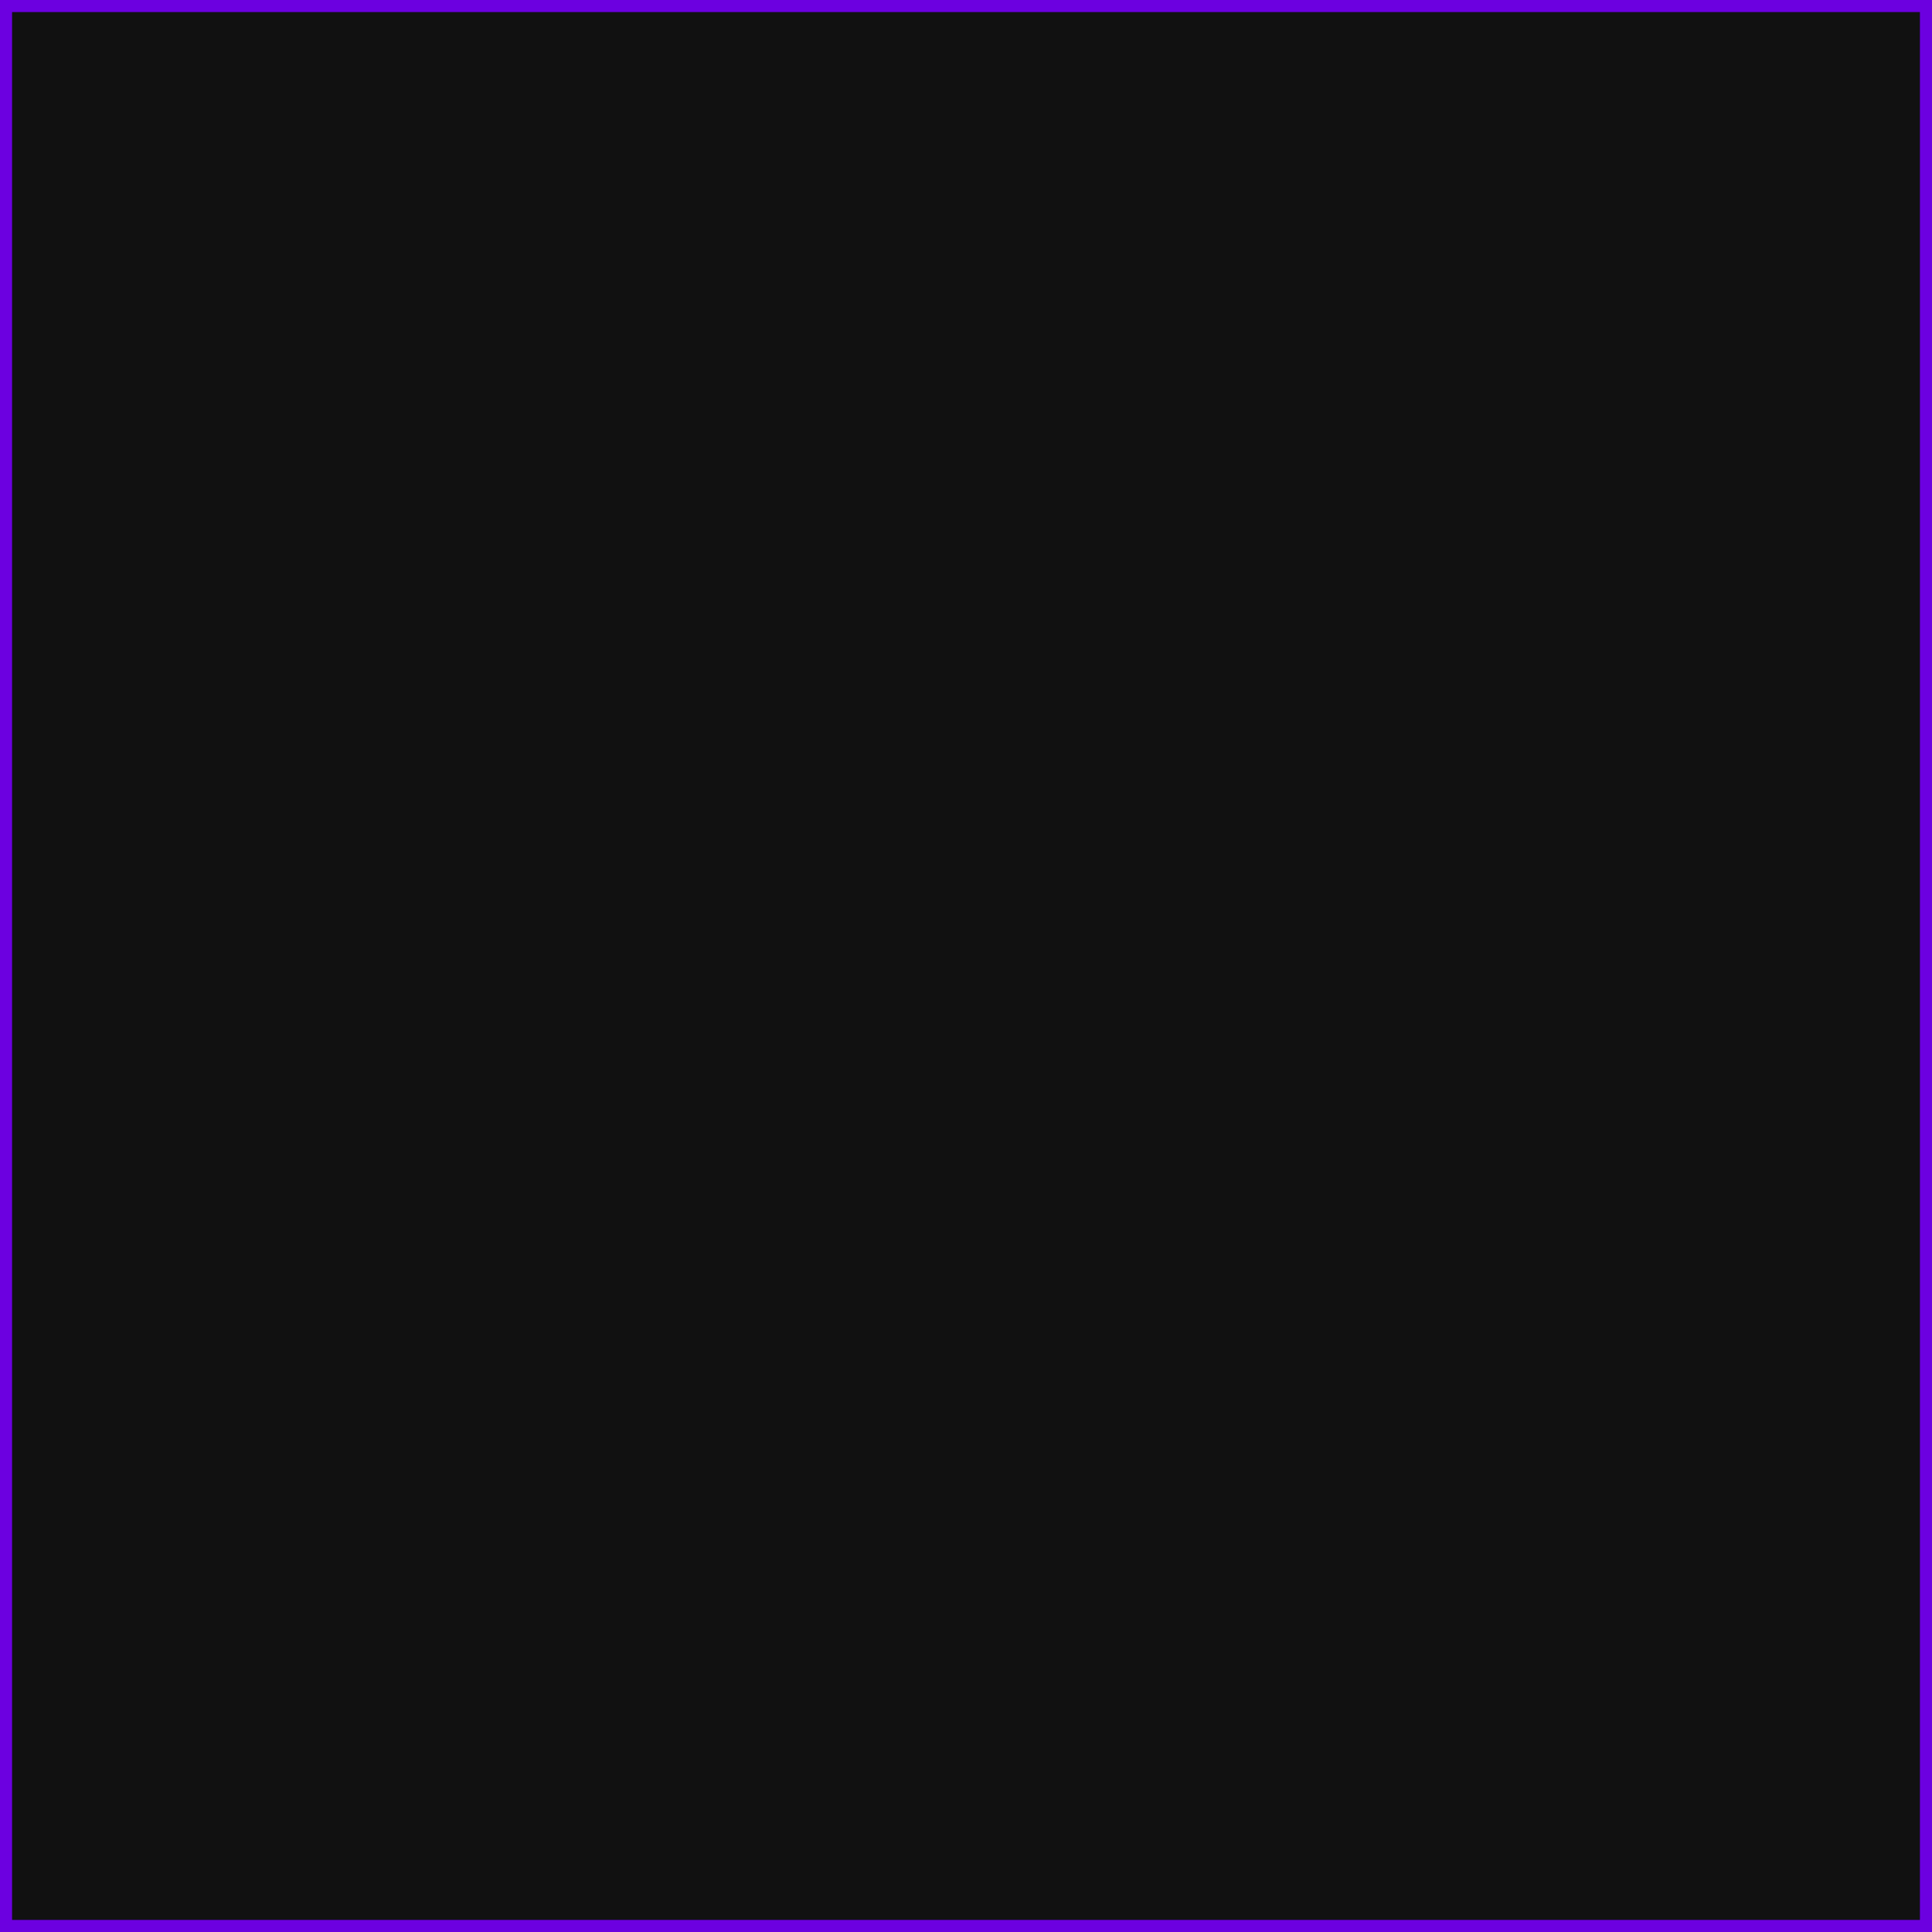 <!-- /assets/img/grid.svg  –  40 × 40 px repeating tile -->
<svg xmlns="http://www.w3.org/2000/svg" width="40" height="40">
  <!-- dark matte background so the tile looks correct if viewed standalone -->
  <rect width="40" height="40" fill="#111111" />

  <!-- vertical lines -->
  <path d="M 0 0 V 40 M 40 0 V 40" stroke="#6C00E0" stroke-width="0.5"/>
  <!-- horizontal lines -->
  <path d="M 0 0 H 40 M 0 40 H 40" stroke="#6C00E0" stroke-width="0.5"/>

  <!-- optional faint sub-grid every 10 px: uncomment if you like a denser look
  <g opacity="0.35">
    <path d="M10 0 V40 M20 0 V40 M30 0 V40" stroke="#6C00E0" stroke-width="0.3"/>
    <path d="M0 10 H40 M0 20 H40 M0 30 H40" stroke="#6C00E0" stroke-width="0.3"/>
  </g>
  -->
</svg>
